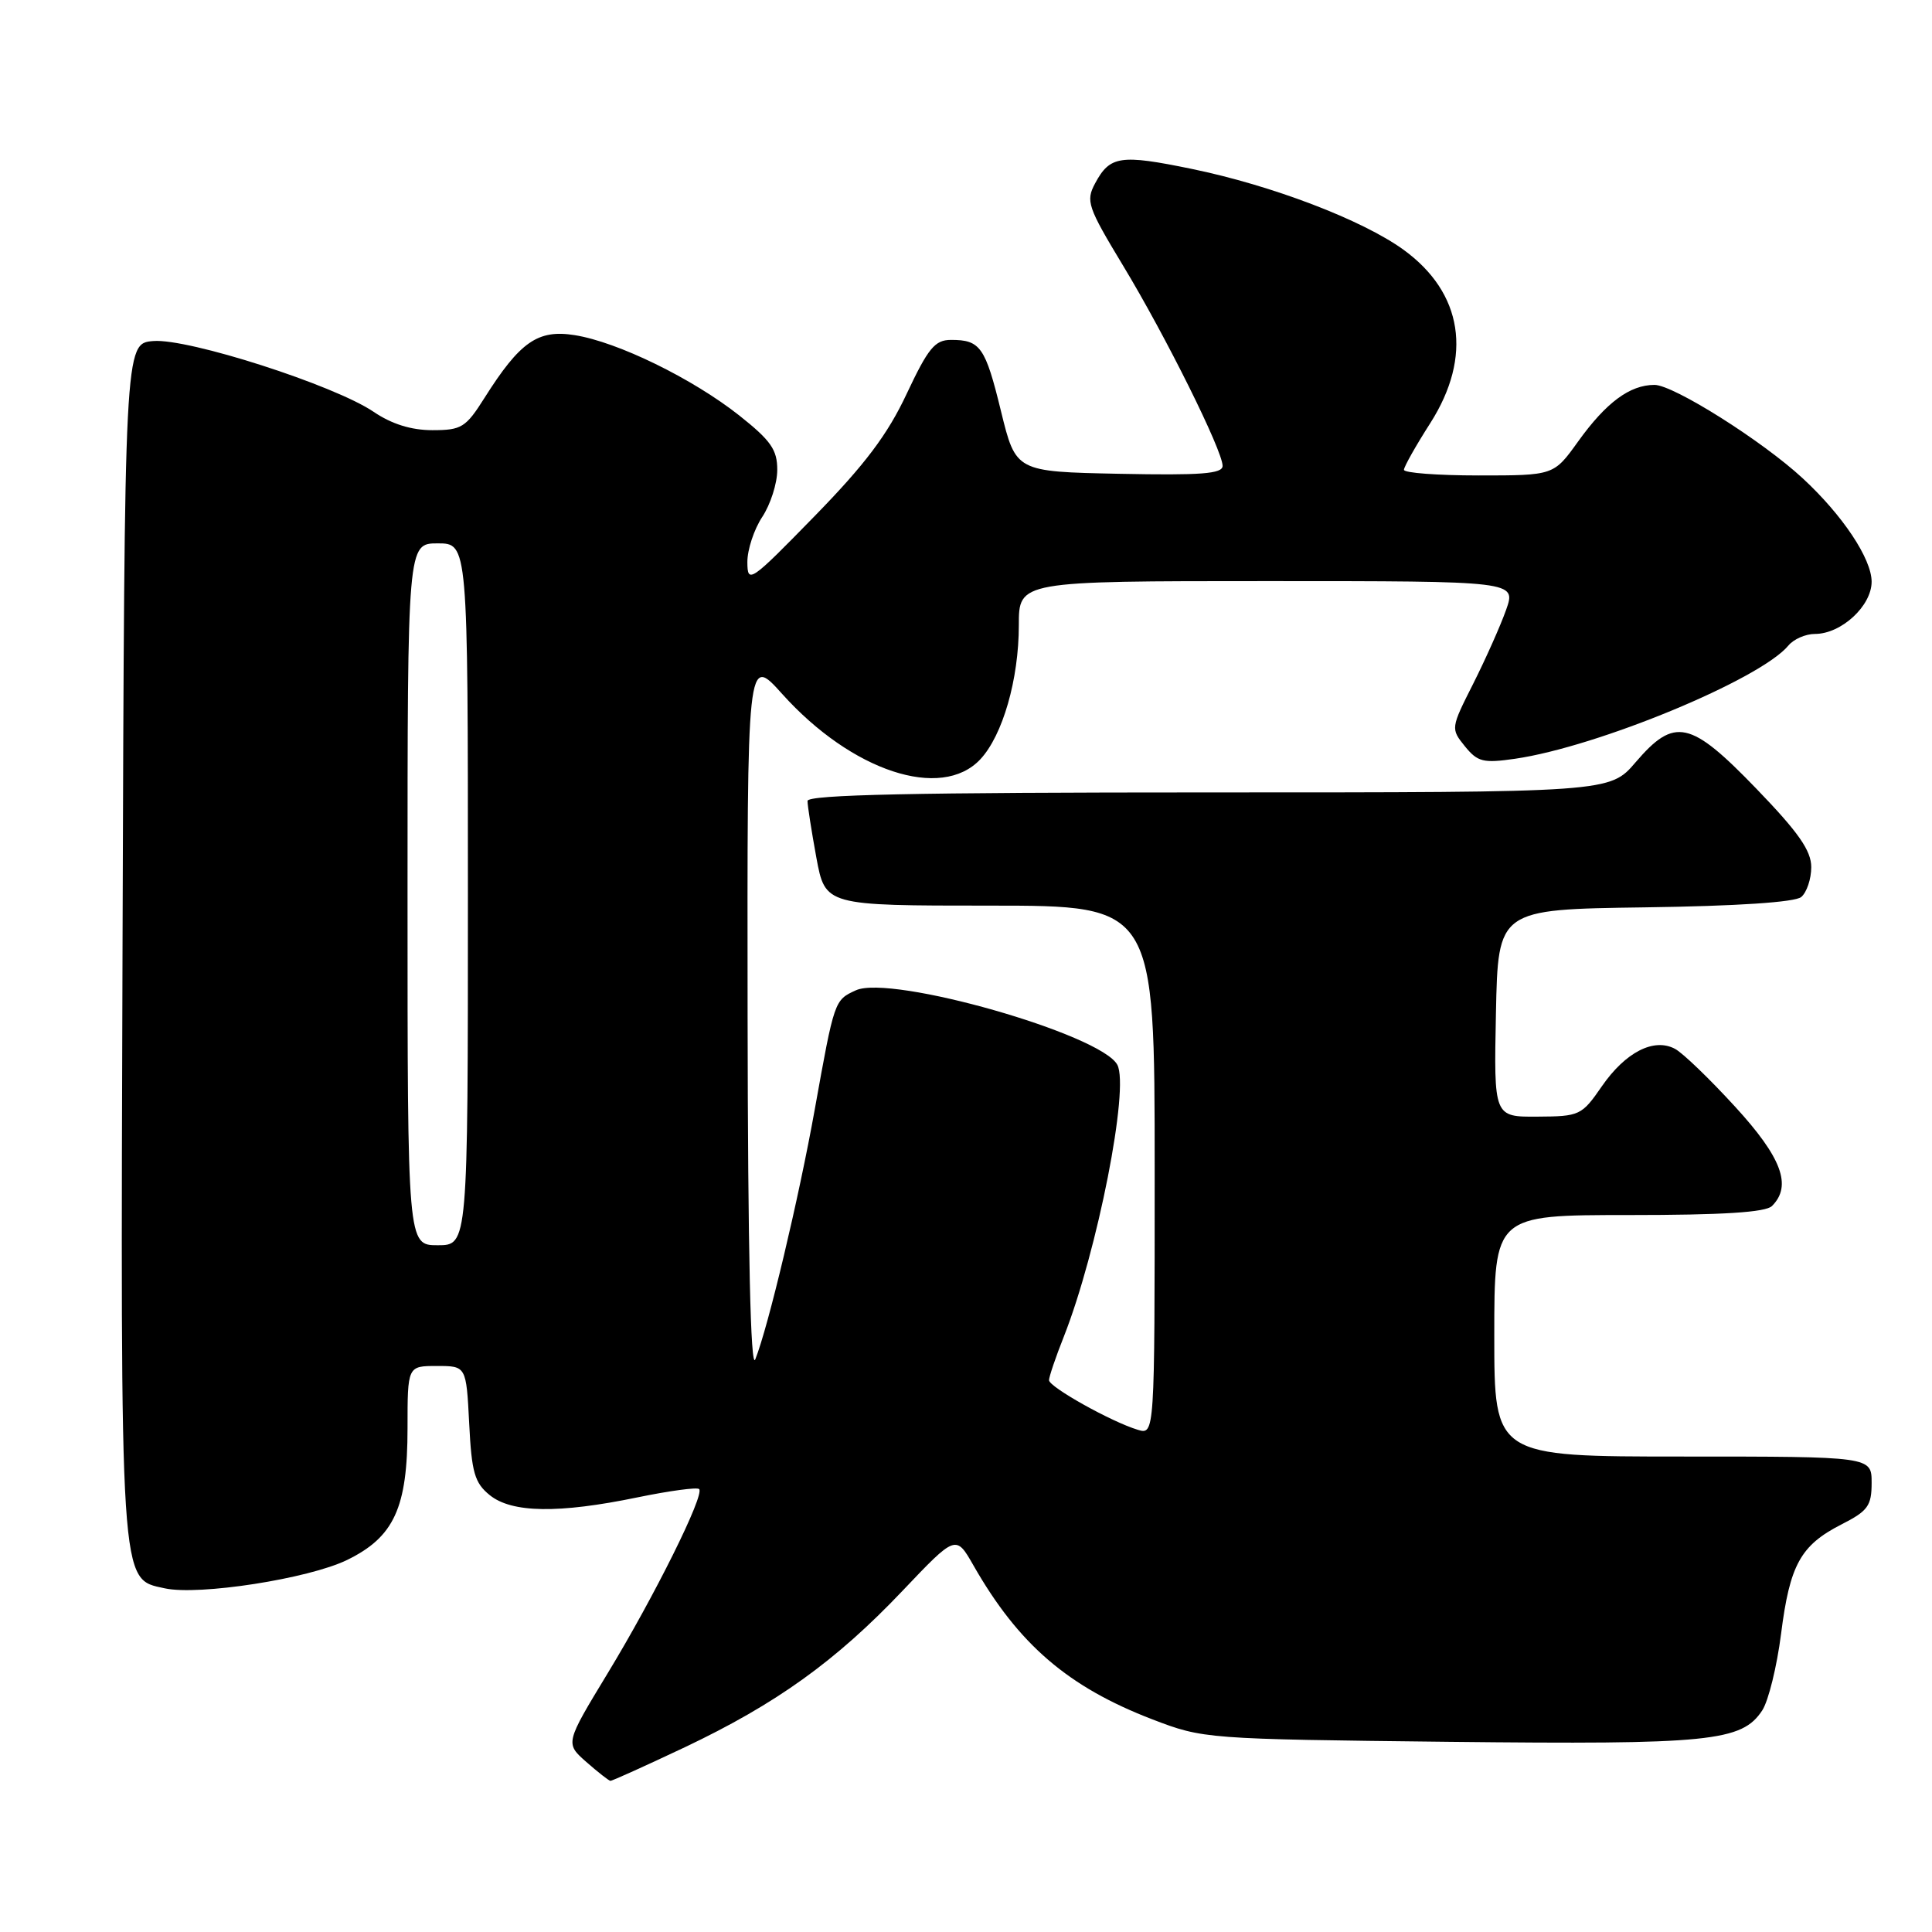 <?xml version="1.0" encoding="UTF-8" standalone="no"?>
<!DOCTYPE svg PUBLIC "-//W3C//DTD SVG 1.1//EN" "http://www.w3.org/Graphics/SVG/1.1/DTD/svg11.dtd" >
<svg xmlns="http://www.w3.org/2000/svg" xmlns:xlink="http://www.w3.org/1999/xlink" version="1.1" viewBox="0 0 256 256">
 <g >
 <path fill="currentColor"
d=" M 90.74 231.52 C 102.85 225.77 110.74 220.11 119.58 210.80 C 126.66 203.35 126.66 203.35 128.99 207.43 C 134.97 217.90 141.52 223.53 152.71 227.83 C 159.44 230.41 159.80 230.44 192.00 230.80 C 226.63 231.18 230.80 230.76 233.51 226.63 C 234.33 225.37 235.45 220.81 236.00 216.50 C 237.16 207.34 238.58 204.76 244.01 201.99 C 247.51 200.21 248.00 199.53 248.00 196.48 C 248.00 193.00 248.00 193.00 223.00 193.00 C 198.00 193.00 198.00 193.00 198.00 177.00 C 198.00 161.00 198.00 161.00 215.80 161.00 C 228.31 161.00 233.96 160.64 234.80 159.80 C 237.48 157.12 236.10 153.39 229.89 146.62 C 226.53 142.95 222.96 139.51 221.95 138.98 C 219.16 137.48 215.39 139.41 212.26 143.93 C 209.59 147.80 209.32 147.93 203.72 147.96 C 197.94 148.00 197.94 148.00 198.22 134.25 C 198.50 120.50 198.50 120.50 217.92 120.23 C 230.19 120.06 237.84 119.55 238.67 118.86 C 239.40 118.25 240.00 116.47 240.00 114.90 C 240.00 112.71 238.30 110.28 232.74 104.52 C 223.98 95.44 221.89 94.98 216.73 101.00 C 213.31 105.00 213.31 105.00 160.15 105.00 C 121.18 105.00 107.00 105.30 107.00 106.13 C 107.00 106.76 107.53 110.13 108.17 113.63 C 109.35 120.00 109.35 120.00 131.17 120.00 C 153.00 120.00 153.00 120.00 153.00 155.07 C 153.00 190.13 153.00 190.13 150.75 189.45 C 147.26 188.40 139.00 183.78 139.00 182.88 C 139.00 182.44 139.88 179.83 140.97 177.09 C 145.41 165.81 149.68 144.13 148.05 141.09 C 145.87 137.03 118.06 129.10 113.41 131.22 C 110.56 132.52 110.56 132.52 107.96 147.00 C 105.85 158.78 101.78 175.88 100.08 180.12 C 99.46 181.68 99.10 165.98 99.06 134.64 C 99.00 86.78 99.00 86.78 103.65 91.96 C 112.86 102.20 124.72 106.12 129.89 100.62 C 132.86 97.45 135.00 90.02 135.00 82.84 C 135.00 77.00 135.00 77.00 167.96 77.00 C 200.91 77.00 200.91 77.00 199.57 80.80 C 198.83 82.89 196.87 87.29 195.22 90.57 C 192.23 96.49 192.22 96.55 194.10 98.88 C 195.79 100.96 196.53 101.15 200.75 100.54 C 211.71 98.95 233.24 90.03 236.97 85.54 C 237.67 84.69 239.25 84.00 240.49 84.00 C 243.98 84.00 248.00 80.29 248.00 77.08 C 248.00 74.04 244.15 68.26 238.87 63.38 C 233.52 58.42 221.74 51.00 219.23 51.00 C 215.96 51.00 212.82 53.33 209.10 58.51 C 205.88 63.00 205.88 63.00 195.94 63.00 C 190.47 63.00 186.01 62.66 186.03 62.25 C 186.04 61.84 187.61 59.05 189.53 56.05 C 195.15 47.22 193.84 38.80 185.97 33.09 C 180.51 29.14 168.55 24.57 157.91 22.38 C 148.44 20.43 147.07 20.64 145.11 24.29 C 143.85 26.64 144.11 27.41 148.79 35.16 C 154.47 44.55 162.00 59.71 162.00 61.73 C 162.00 62.78 159.18 63.00 148.30 62.78 C 134.60 62.50 134.60 62.50 132.64 54.50 C 130.56 45.96 129.90 45.03 126.00 45.04 C 123.88 45.04 122.99 46.13 120.14 52.18 C 117.61 57.58 114.62 61.55 107.92 68.41 C 99.40 77.14 99.05 77.38 99.03 74.50 C 99.02 72.85 99.91 70.15 101.00 68.50 C 102.09 66.85 102.99 64.05 102.99 62.27 C 103.00 59.59 102.15 58.38 97.94 55.04 C 91.74 50.15 81.86 45.32 76.16 44.41 C 71.27 43.63 68.91 45.27 64.20 52.72 C 61.72 56.65 61.16 57.00 57.29 57.00 C 54.49 57.00 51.90 56.19 49.51 54.57 C 44.29 51.03 24.93 44.81 20.31 45.19 C 16.50 45.50 16.50 45.50 16.24 124.27 C 15.96 211.06 15.84 209.15 21.82 210.46 C 26.34 211.45 40.90 209.19 46.00 206.70 C 52.22 203.66 54.00 199.79 54.00 189.25 C 54.00 181.00 54.00 181.00 57.89 181.00 C 61.78 181.00 61.78 181.00 62.17 188.61 C 62.49 195.12 62.89 196.49 64.89 198.11 C 67.81 200.48 74.02 200.57 84.47 198.41 C 88.70 197.54 92.37 197.04 92.64 197.31 C 93.40 198.06 86.71 211.53 80.50 221.75 C 74.89 231.00 74.89 231.00 77.69 233.47 C 79.24 234.83 80.67 235.95 80.88 235.97 C 81.10 235.99 85.53 233.98 90.74 231.52 Z  M 54.00 118.50 C 54.00 72.00 54.00 72.00 58.00 72.00 C 62.00 72.00 62.00 72.00 62.00 118.50 C 62.00 165.00 62.00 165.00 58.00 165.00 C 54.00 165.00 54.00 165.00 54.00 118.50 Z "/>
</g>
</svg>